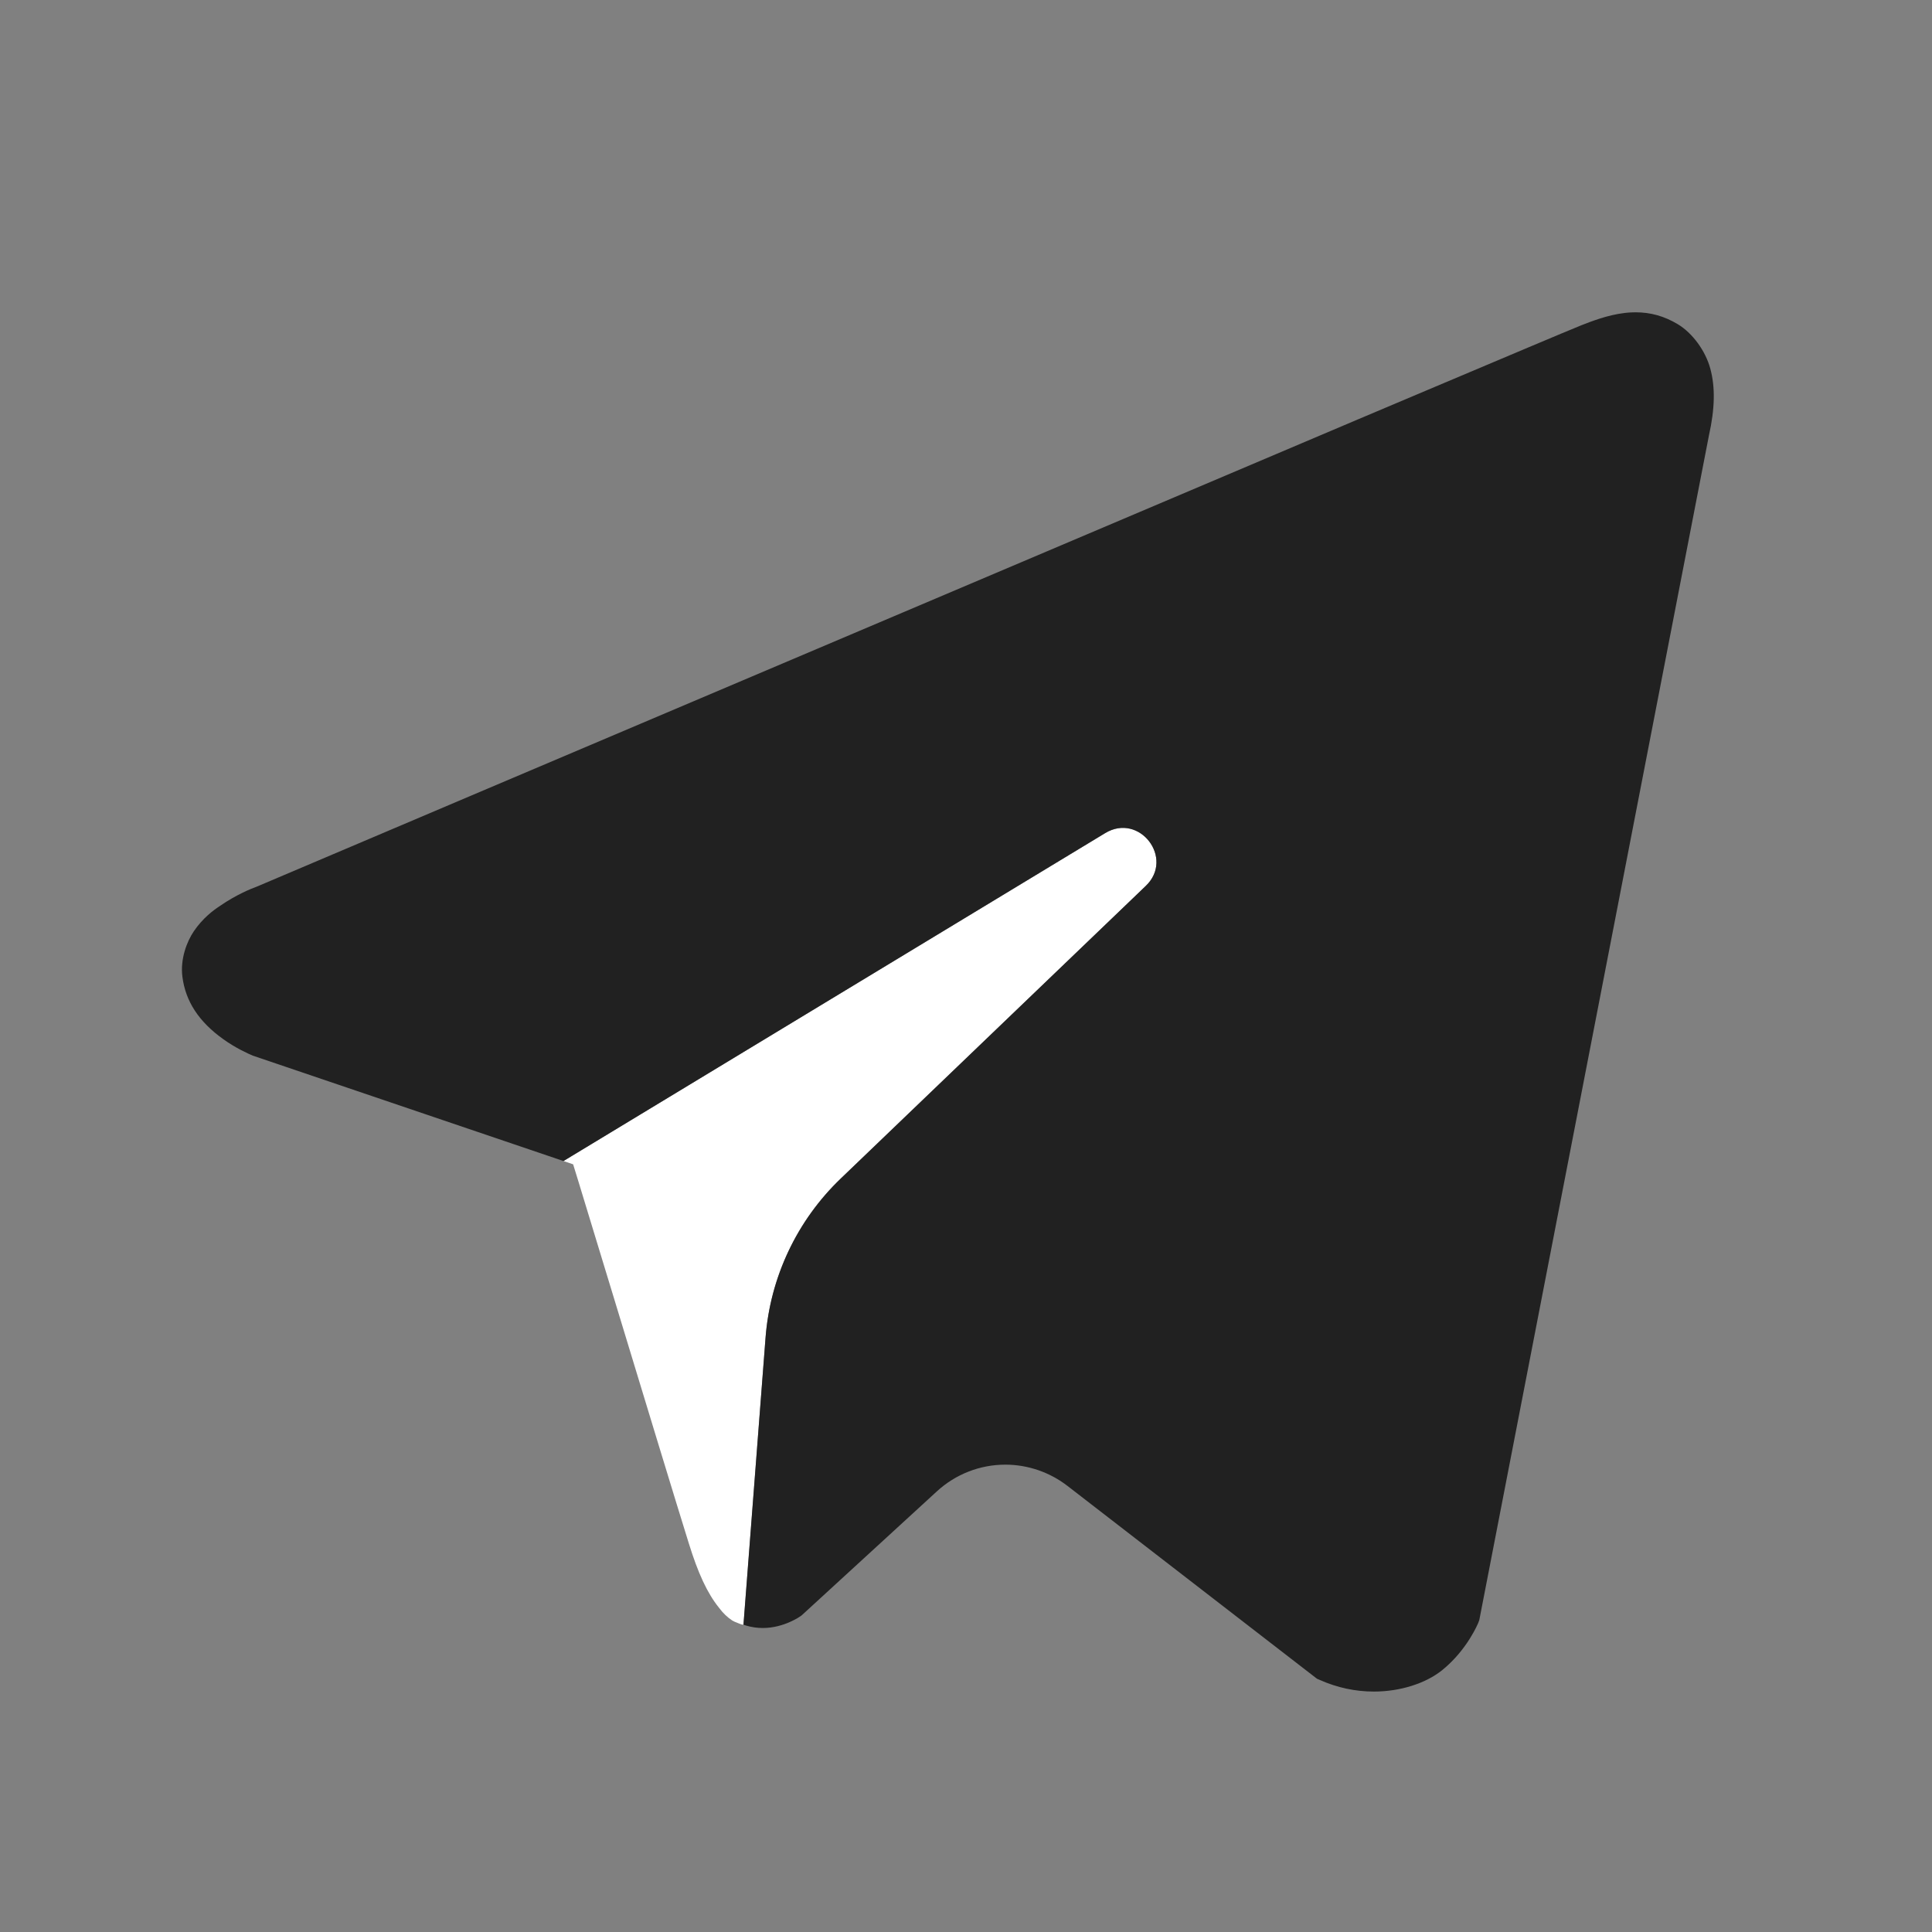 <svg width="20" height="20" viewBox="0 0 20 20" fill="none" xmlns="http://www.w3.org/2000/svg">
<rect x="0" y="0" width="20" height="20" fill="#808080" stroke="none"/>
<path d="M11.861 9.171L8.703 12.2C8.25 12.635 7.974 13.221 7.925 13.847L7.697 16.819C7.69 16.818 7.674 16.816 7.674 16.816L7.67 16.814L7.639 16.802C7.614 16.793 7.595 16.784 7.581 16.776C7.532 16.744 7.484 16.699 7.442 16.642C7.321 16.491 7.227 16.288 7.13 15.975C7.008 15.585 6.643 14.385 6.35 13.42C6.181 12.863 6.038 12.394 5.987 12.228L5.933 12.053L5.833 12.019L11.442 8.624C11.796 8.41 12.16 8.885 11.861 9.171Z" fill="white"/>
<path d="M17.691 4.507L15.314 16.769L15.304 16.797C15.302 16.801 15.192 17.076 14.931 17.288C14.759 17.427 14.494 17.511 14.223 17.511C14.031 17.511 13.844 17.471 13.665 17.392L13.633 17.378L11.049 15.381C10.866 15.24 10.639 15.162 10.408 15.162C10.145 15.162 9.893 15.26 9.699 15.438L8.3 16.721L8.288 16.73C8.288 16.73 8.118 16.853 7.897 16.853C7.839 16.853 7.781 16.845 7.724 16.828L7.7 16.82L7.696 16.82L7.925 13.847C7.973 13.221 8.25 12.635 8.703 12.201L11.861 9.171C12.16 8.885 11.796 8.41 11.441 8.624L5.833 12.019L2.617 10.928C2.563 10.905 2.439 10.849 2.312 10.758C2.058 10.577 1.92 10.365 1.888 10.11C1.865 9.927 1.934 9.748 2.006 9.641C2.099 9.504 2.207 9.424 2.28 9.376C2.447 9.261 2.604 9.198 2.649 9.182L2.664 9.176C2.883 9.083 6.089 7.721 9.349 6.339L14.056 4.342L14.78 4.036C15.614 3.684 16.185 3.442 16.373 3.366L16.407 3.353C16.527 3.306 16.707 3.242 16.889 3.234C16.903 3.233 16.917 3.233 16.932 3.233C17.087 3.233 17.23 3.273 17.368 3.356C17.52 3.447 17.655 3.631 17.705 3.816C17.757 4.008 17.753 4.228 17.691 4.507Z" fill="#212121"/>
</svg>
